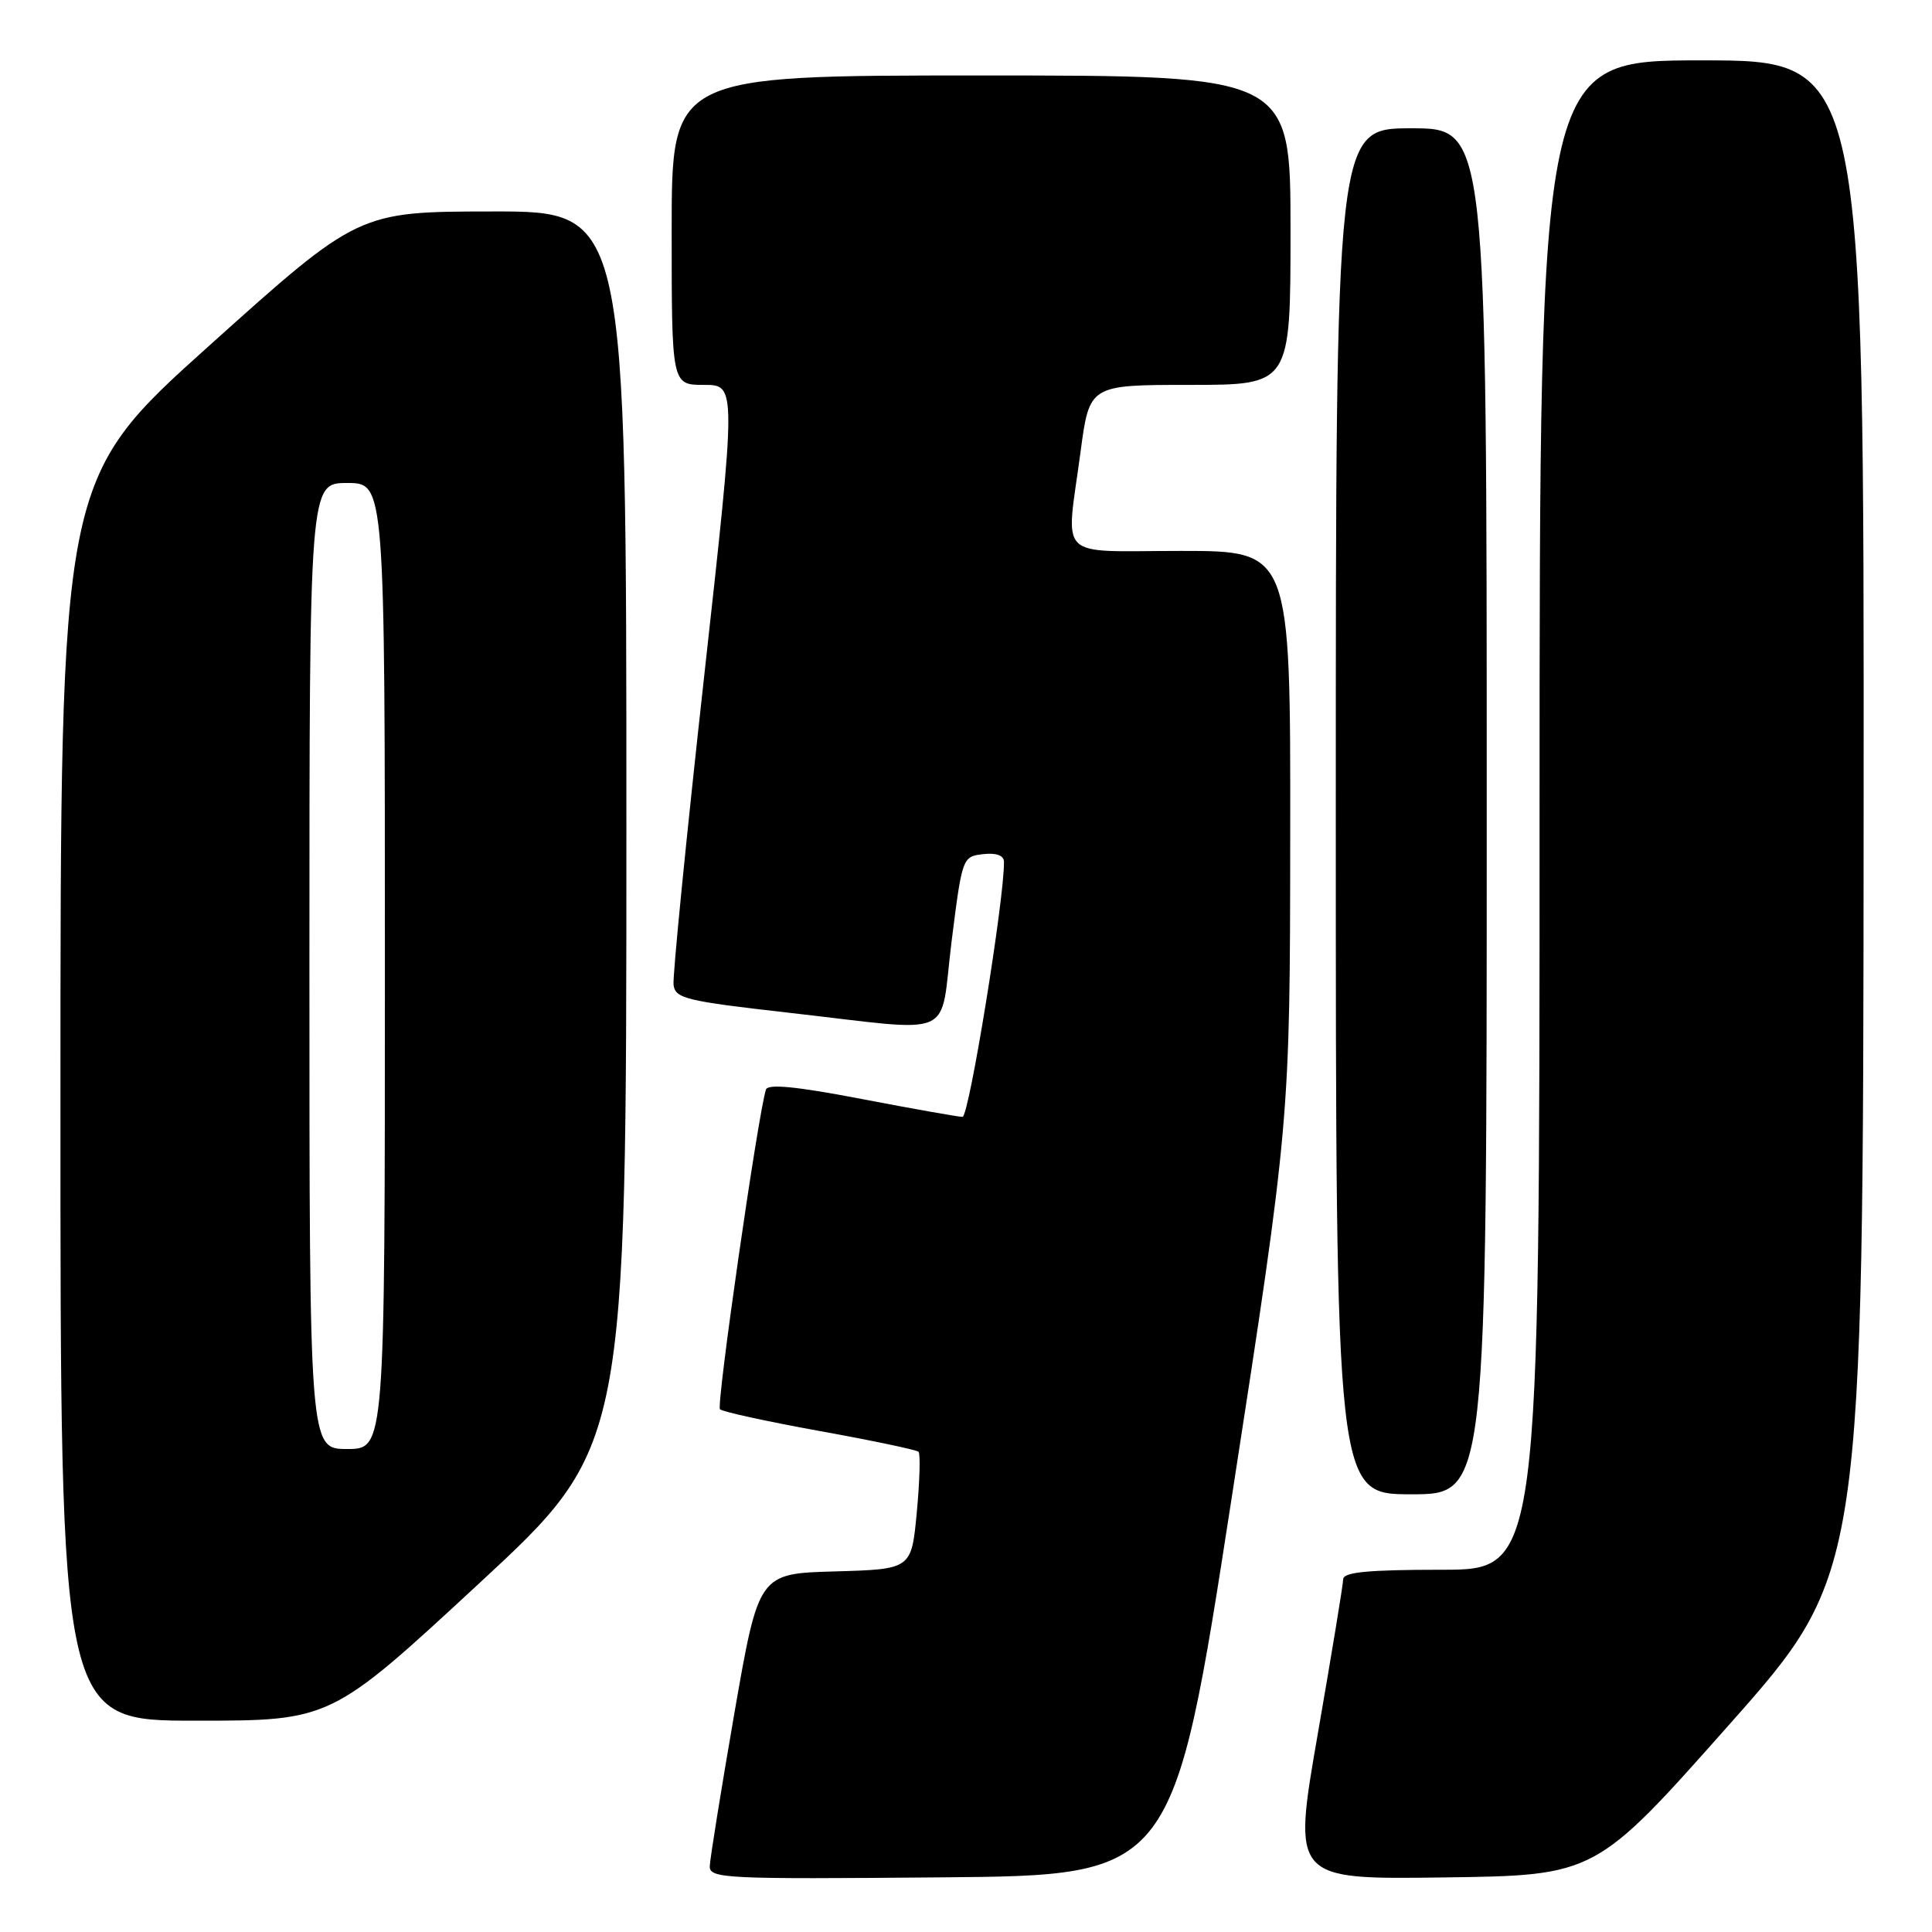 <?xml version="1.0" encoding="UTF-8" standalone="no"?>
<!DOCTYPE svg PUBLIC "-//W3C//DTD SVG 1.1//EN" "http://www.w3.org/Graphics/SVG/1.1/DTD/svg11.dtd" >
<svg xmlns="http://www.w3.org/2000/svg" xmlns:xlink="http://www.w3.org/1999/xlink" version="1.1" viewBox="0 0 256 256">
 <g >
 <path fill="currentColor"
d=" M 163.20 198.50 C 170.93 148.50 170.93 148.50 170.96 110.75 C 171.00 73.00 171.00 73.00 156.50 73.00 C 139.72 73.00 141.23 74.49 143.18 59.86 C 144.36 51.00 144.36 51.00 157.68 51.00 C 171.00 51.00 171.00 51.00 171.00 30.50 C 171.00 10.00 171.00 10.00 130.00 10.00 C 89.00 10.00 89.00 10.00 89.00 30.50 C 89.00 51.00 89.00 51.00 93.29 51.00 C 97.58 51.00 97.58 51.00 93.29 89.75 C 90.93 111.06 89.11 129.40 89.25 130.50 C 89.48 132.31 90.91 132.65 104.50 134.19 C 127.14 136.75 124.44 137.93 126.09 124.75 C 127.49 113.62 127.53 113.50 130.25 113.18 C 132.01 112.98 133.01 113.34 133.03 114.18 C 133.12 118.91 128.40 148.00 127.54 147.99 C 126.97 147.99 120.95 146.92 114.17 145.62 C 105.52 143.96 101.73 143.59 101.49 144.38 C 100.42 147.76 94.89 186.22 95.40 186.73 C 95.73 187.07 101.68 188.36 108.62 189.62 C 115.55 190.87 121.44 192.11 121.71 192.37 C 121.97 192.64 121.87 196.24 121.48 200.39 C 120.77 207.93 120.77 207.93 110.65 208.22 C 100.53 208.50 100.53 208.50 97.31 227.00 C 95.55 237.18 94.08 246.29 94.05 247.26 C 94.00 248.92 95.92 249.01 124.73 248.76 C 155.47 248.50 155.47 248.50 163.20 198.50 Z  M 229.15 228.50 C 246.88 208.50 246.88 208.50 246.94 108.25 C 247.00 8.00 247.00 8.00 225.50 8.00 C 204.00 8.00 204.00 8.00 204.00 108.00 C 204.00 208.00 204.00 208.00 191.00 208.00 C 181.28 208.00 178.00 208.32 177.98 209.25 C 177.97 209.94 176.45 219.17 174.61 229.77 C 171.26 249.04 171.26 249.04 191.34 248.77 C 211.42 248.50 211.42 248.50 229.15 228.50 Z  M 63.42 209.87 C 83.00 191.75 83.00 191.75 83.00 109.87 C 83.00 28.00 83.00 28.00 65.25 28.02 C 47.50 28.04 47.50 28.04 27.76 45.77 C 8.01 63.50 8.01 63.50 8.01 145.75 C 8.00 228.00 8.00 228.00 25.92 228.00 C 43.83 228.00 43.83 228.00 63.42 209.87 Z  M 197.00 107.50 C 197.00 17.00 197.00 17.00 187.00 17.00 C 177.00 17.00 177.00 17.00 177.00 107.50 C 177.00 198.00 177.00 198.00 187.00 198.00 C 197.00 198.00 197.00 198.00 197.00 107.50 Z  M 41.00 128.00 C 41.00 64.00 41.00 64.00 46.00 64.00 C 51.00 64.00 51.00 64.00 51.00 128.00 C 51.00 192.00 51.00 192.00 46.00 192.00 C 41.00 192.00 41.00 192.00 41.00 128.00 Z "/>
</g>
</svg>